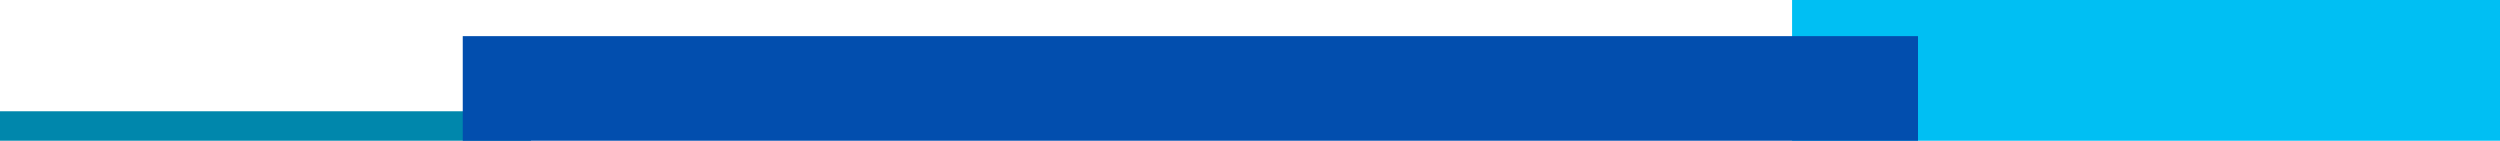 <?xml version="1.0" encoding="UTF-8" standalone="no"?>
<!-- Created with Inkscape (http://www.inkscape.org/) -->

<svg
   width="47.525cm"
   height="2.675cm"
   viewBox="0 0 475.251 26.75"
   version="1.1"
   id="svg1"
   sodipodi:docname="dessin3_2.svg"
   inkscape:version="1.4.2 (f4327f4, 2025-05-13)"
   xmlns:inkscape="http://www.inkscape.org/namespaces/inkscape"
   xmlns:sodipodi="http://sodipodi.sourceforge.net/DTD/sodipodi-0.dtd"
   xmlns="http://www.w3.org/2000/svg"
   xmlns:svg="http://www.w3.org/2000/svg">
  <sodipodi:namedview
     id="namedview1"
     pagecolor="#505050"
     bordercolor="#eeeeee"
     borderopacity="1"
     inkscape:showpageshadow="0"
     inkscape:pageopacity="0"
     inkscape:pagecheckerboard="0"
     inkscape:deskcolor="#505050"
     inkscape:document-units="mm"
     inkscape:zoom="0.52221046"
     inkscape:cx="867.46635"
     inkscape:cy="594.58786"
     inkscape:window-width="1920"
     inkscape:window-height="1009"
     inkscape:window-x="1912"
     inkscape:window-y="-8"
     inkscape:window-maximized="1"
     inkscape:current-layer="layer1" />
  <defs
     id="defs1" />
  <g
     inkscape:label="Calque 1"
     inkscape:groupmode="layer"
     id="layer1"
     transform="translate(-26.22,-13.4)">
    <rect
       style="fill:#0087ac;stroke-width:0.133"
       id="rect1"
       width="100.935"
       height="8.714"
       x="26.22"
       y="-43.262"
       transform="scale(1,-1)" />
    <rect
       style="fill:#00bff3;fill-opacity:1;stroke-width:0.162"
       id="rect3"
       width="134.576"
       height="29.629"
       x="366.895"
       y="-43.029"
       transform="scale(1,-1)" />
    <rect
       style="fill:#024eae;fill-opacity:1;stroke-width:0.199"
       id="rect2"
       width="276.642"
       height="25.175"
       x="114.189"
       y="-45.443"
       transform="scale(1,-1)" />
  </g>
</svg>
